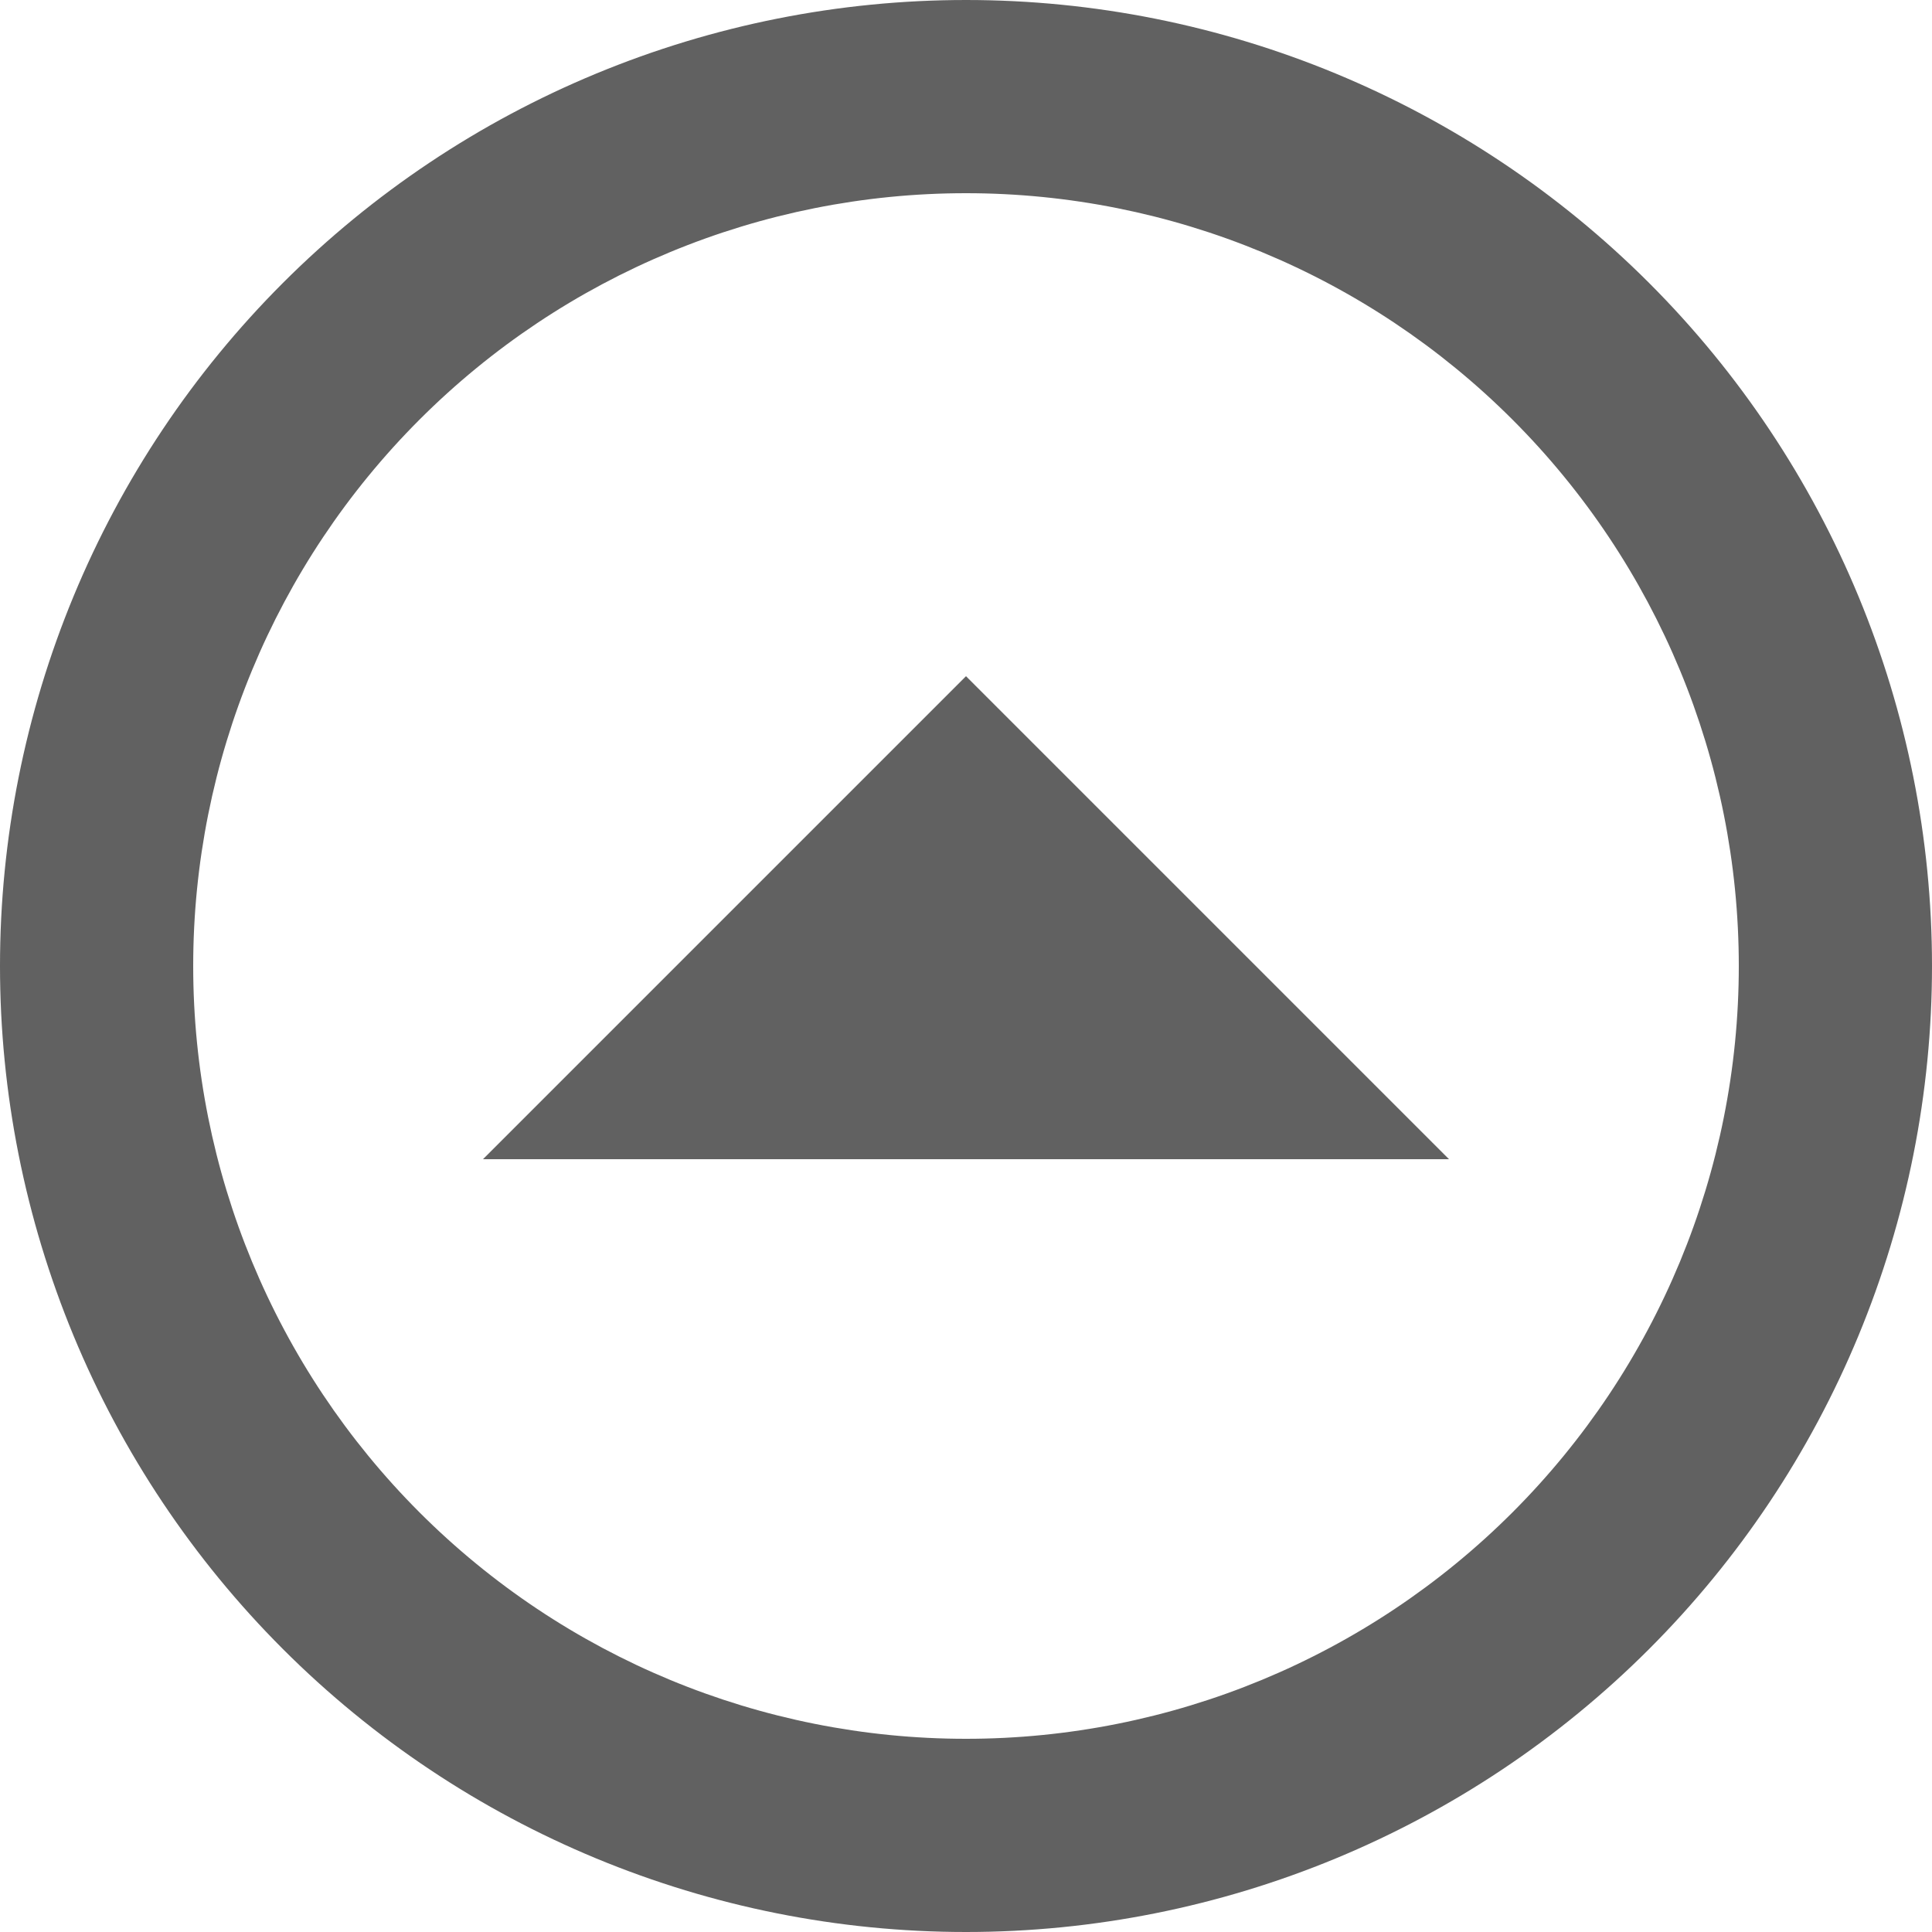 <svg width="18" height="18" viewBox="0 0 18 18" fill="none" xmlns="http://www.w3.org/2000/svg">
<path d="M9 18C11.387 18 13.676 17.052 15.364 15.364C16.2 14.528 16.863 13.536 17.315 12.444C17.767 11.352 18 10.182 18 9C18 6.613 17.052 4.324 15.364 2.636C13.676 0.948 11.387 -4.97739e-07 9 -3.93402e-07C7.818 -3.4174e-07 6.648 0.233 5.556 0.685C4.464 1.137 3.472 1.8 2.636 2.636C1.8 3.472 1.137 4.464 0.685 5.556C0.233 6.648 -4.45065e-07 7.818 -3.93402e-07 9C-3.4174e-07 10.182 0.233 11.352 0.685 12.444C1.137 13.536 1.8 14.528 2.636 15.364C4.324 17.052 6.613 18 9 18ZM9 16.2C7.09 16.2 5.259 15.441 3.909 14.091C2.559 12.741 1.8 10.91 1.8 9C1.8 7.09 2.559 5.259 3.909 3.909C5.259 2.559 7.09 1.8 9 1.8C10.91 1.8 12.741 2.559 14.091 3.909C15.441 5.259 16.2 7.09 16.2 9C16.2 10.91 15.441 12.741 14.091 14.091C12.741 15.441 10.91 16.2 9 16.2ZM13.5 10.8L9 6.3L4.5 10.8L13.5 10.8Z" fill="#2C2C2C" fill-opacity="0.75"/>
</svg>
